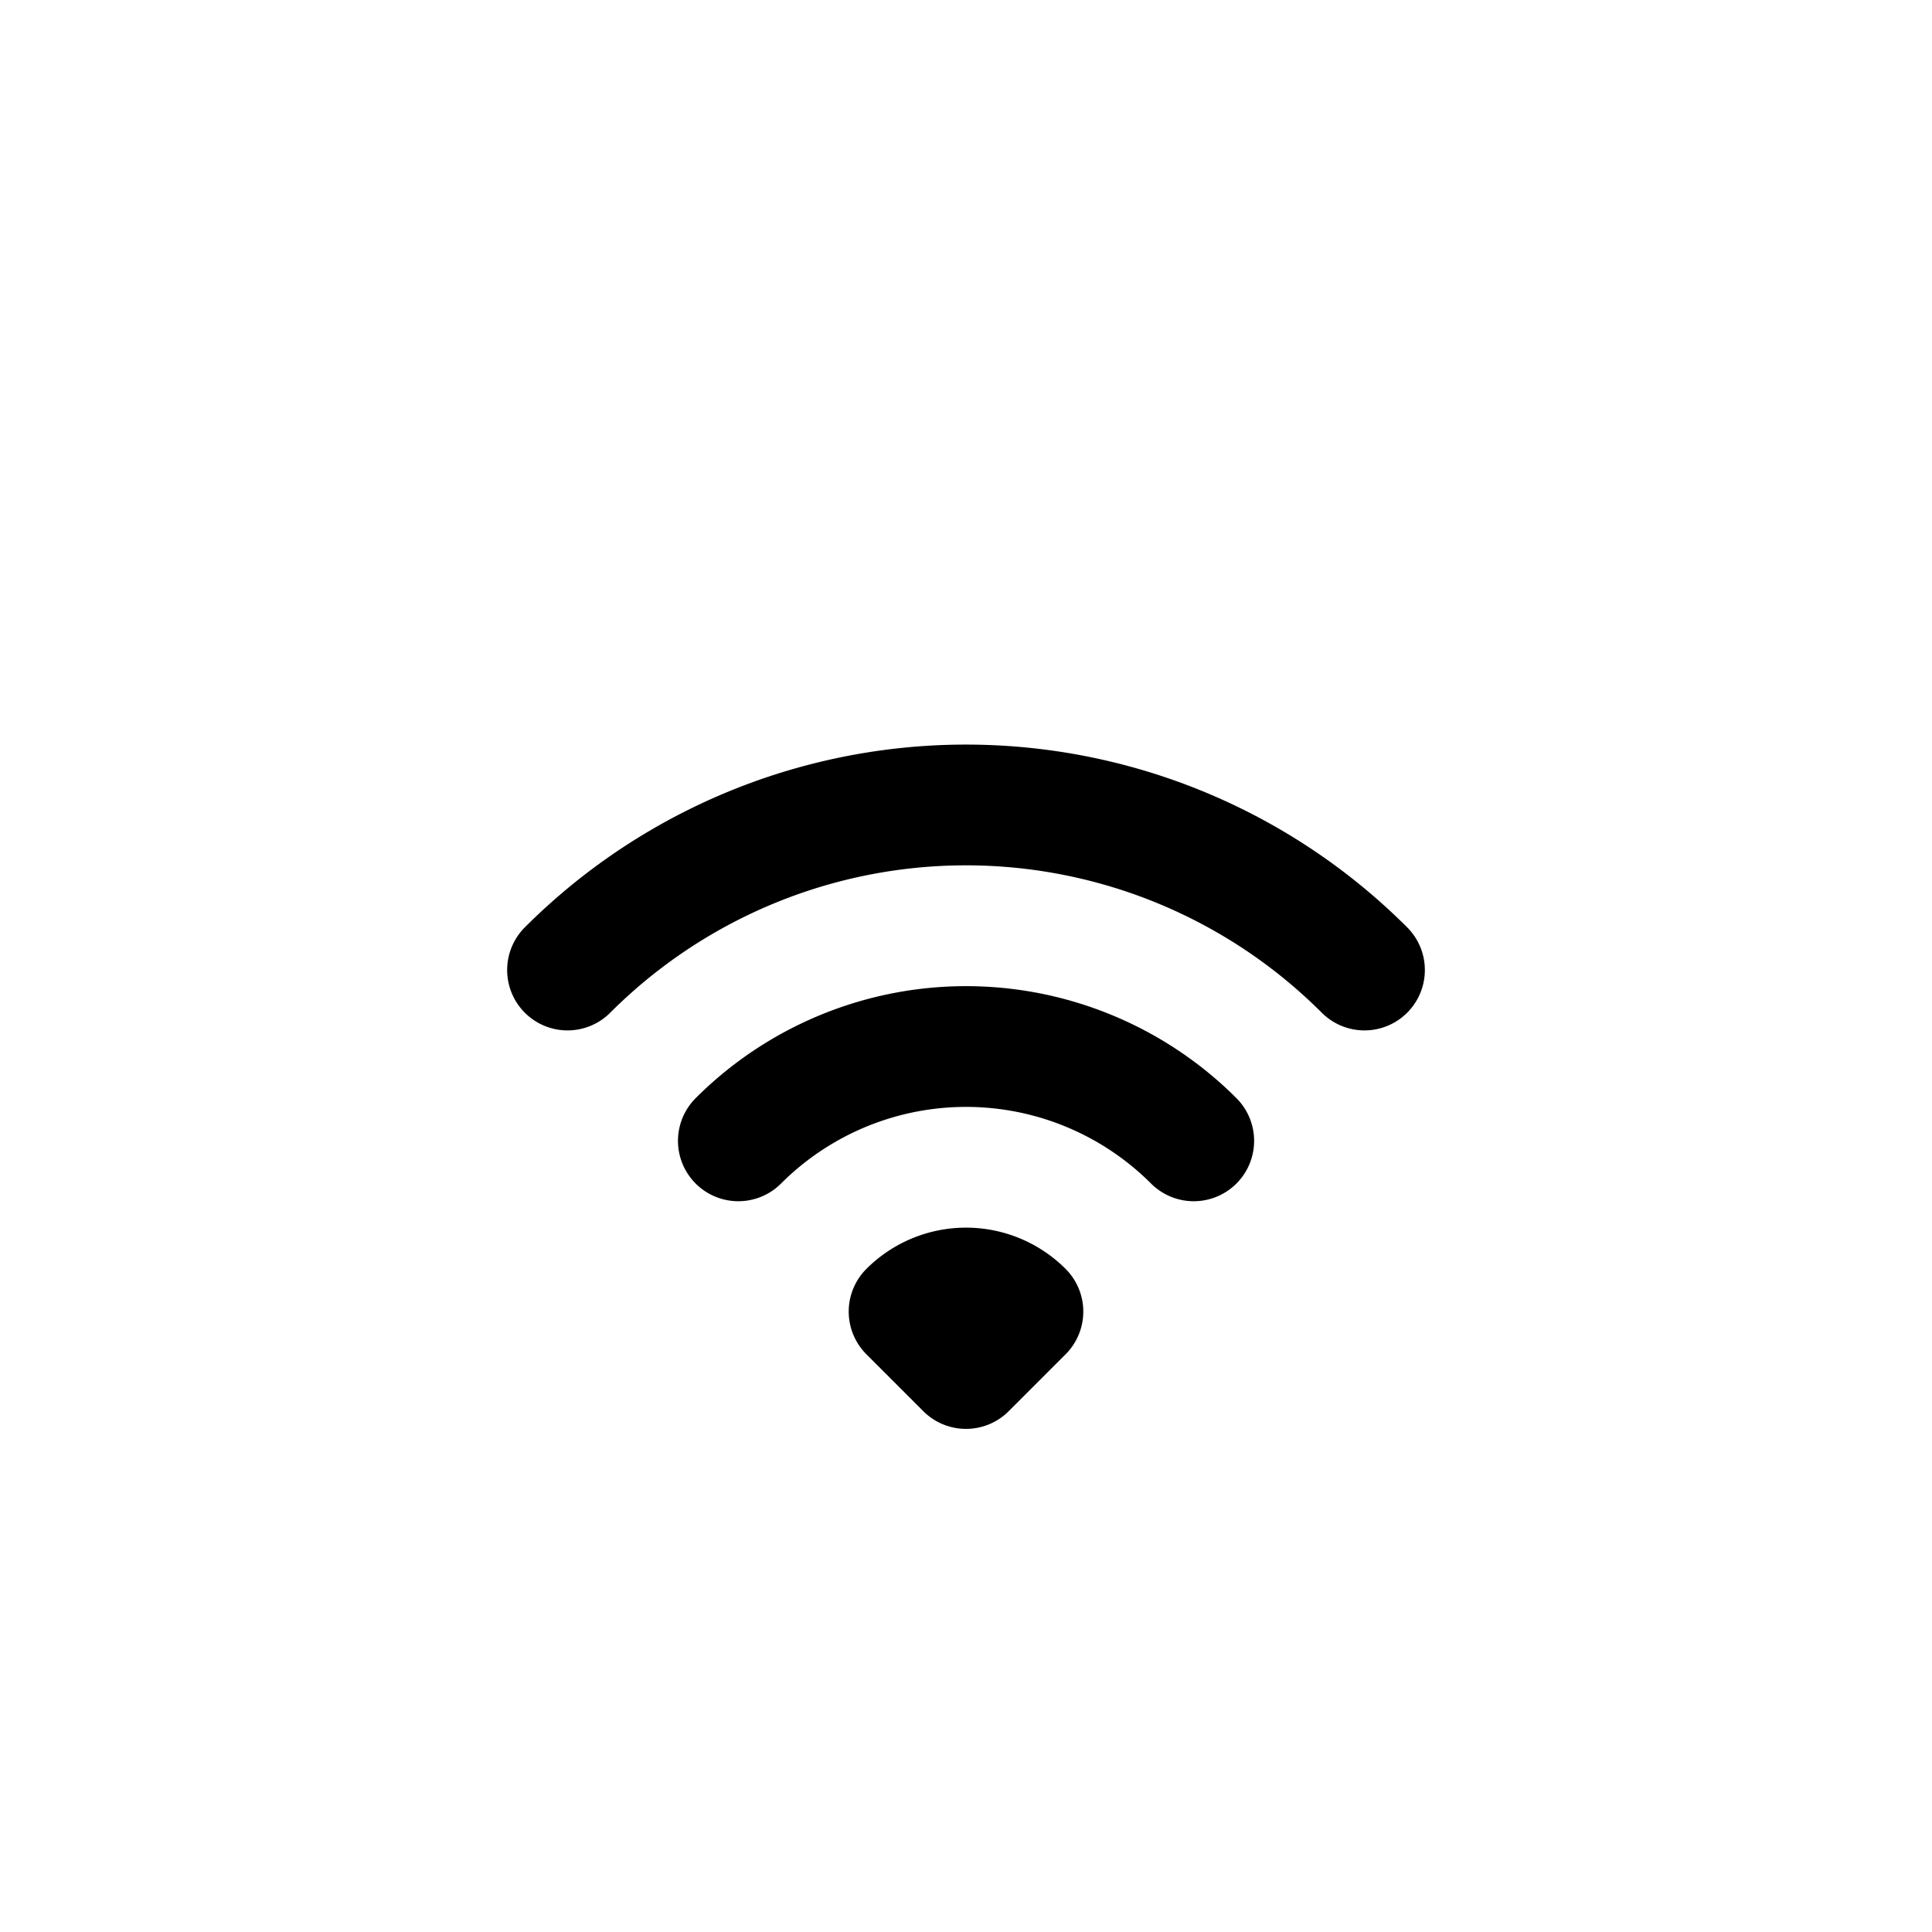 <svg id="wifiMedium" xmlns="http://www.w3.org/2000/svg" fill="none" viewBox="0 0 24 24">
    <path stroke="currentColor" stroke-linecap="round" stroke-linejoin="round" stroke-width="1.5"
          d="M14.829 14.172a4 4 0 0 0-5.657 0m7.778-2.122a7 7 0 0 0-9.9 0m5.657 4.243a1 1 0 0 0-1.414 0L12 17z"/>
</svg>